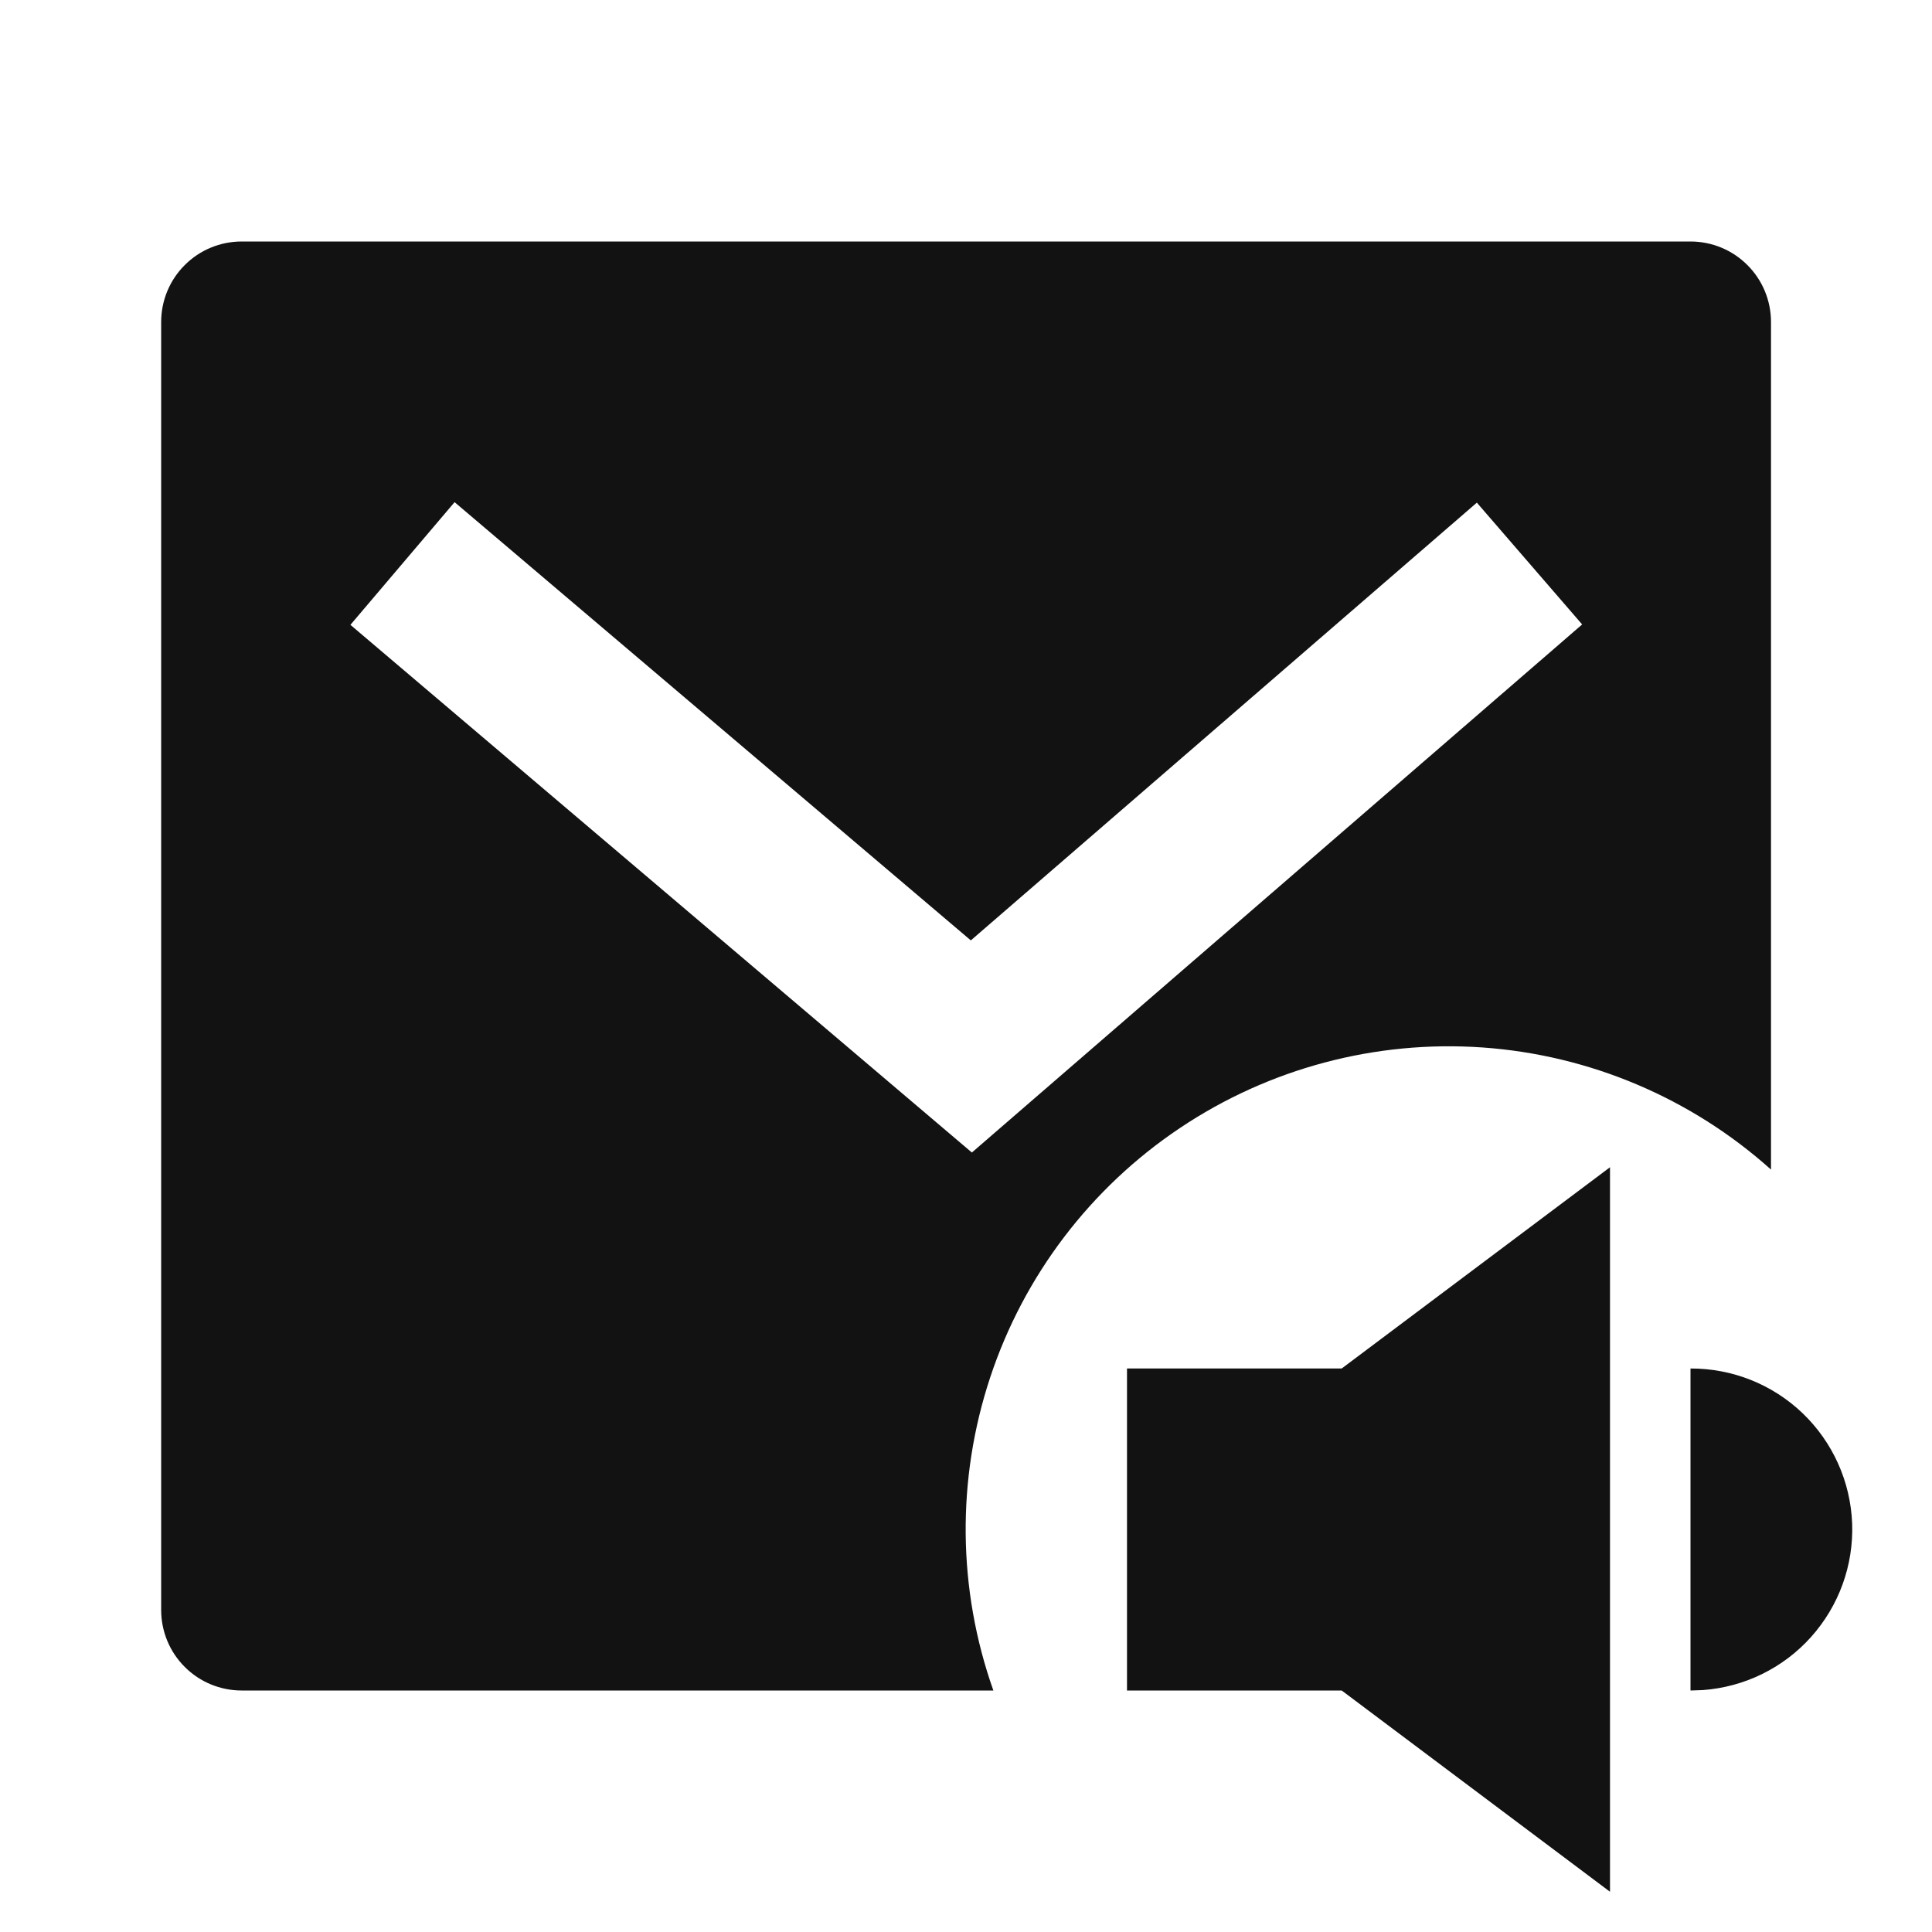 <svg width="24" height="24" viewBox="0 0 24 24" fill="none" xmlns="http://www.w3.org/2000/svg">
<g id="mail-volume-fill" clip-path="url(#clip0_8_838)">
<g id="Group">
<path id="Vector" d="M20 14.5V23.5L16.667 21H14V17H16.667L20 14.5ZM21 3C21.265 3 21.52 3.105 21.707 3.293C21.895 3.48 22 3.735 22 4V14.529C21.007 13.639 19.747 13.106 18.417 13.012C17.087 12.919 15.764 13.271 14.657 14.013C13.549 14.755 12.72 15.844 12.301 17.109C11.881 18.375 11.895 19.743 12.34 21H3.002C2.737 21 2.482 20.895 2.295 20.707C2.107 20.52 2.002 20.265 2.002 20V4C2.002 3.735 2.107 3.48 2.295 3.293C2.482 3.105 2.737 3 3.002 3H21.002H21ZM21 17C21.519 16.998 22.018 17.197 22.393 17.556C22.768 17.916 22.988 18.406 23.008 18.925C23.027 19.444 22.844 19.949 22.497 20.336C22.151 20.722 21.668 20.958 21.15 20.995L21 21V17ZM5.647 6.238L4.353 7.762L12.073 14.317L19.654 7.757L18.346 6.244L12.06 11.682L5.647 6.238Z" fill="#121212"/>
</g>
</g>
<defs>
<clipPath id="clip0_8_838">
<rect width="24" height="24" fill="white"/>
</clipPath>
</defs>
</svg>
